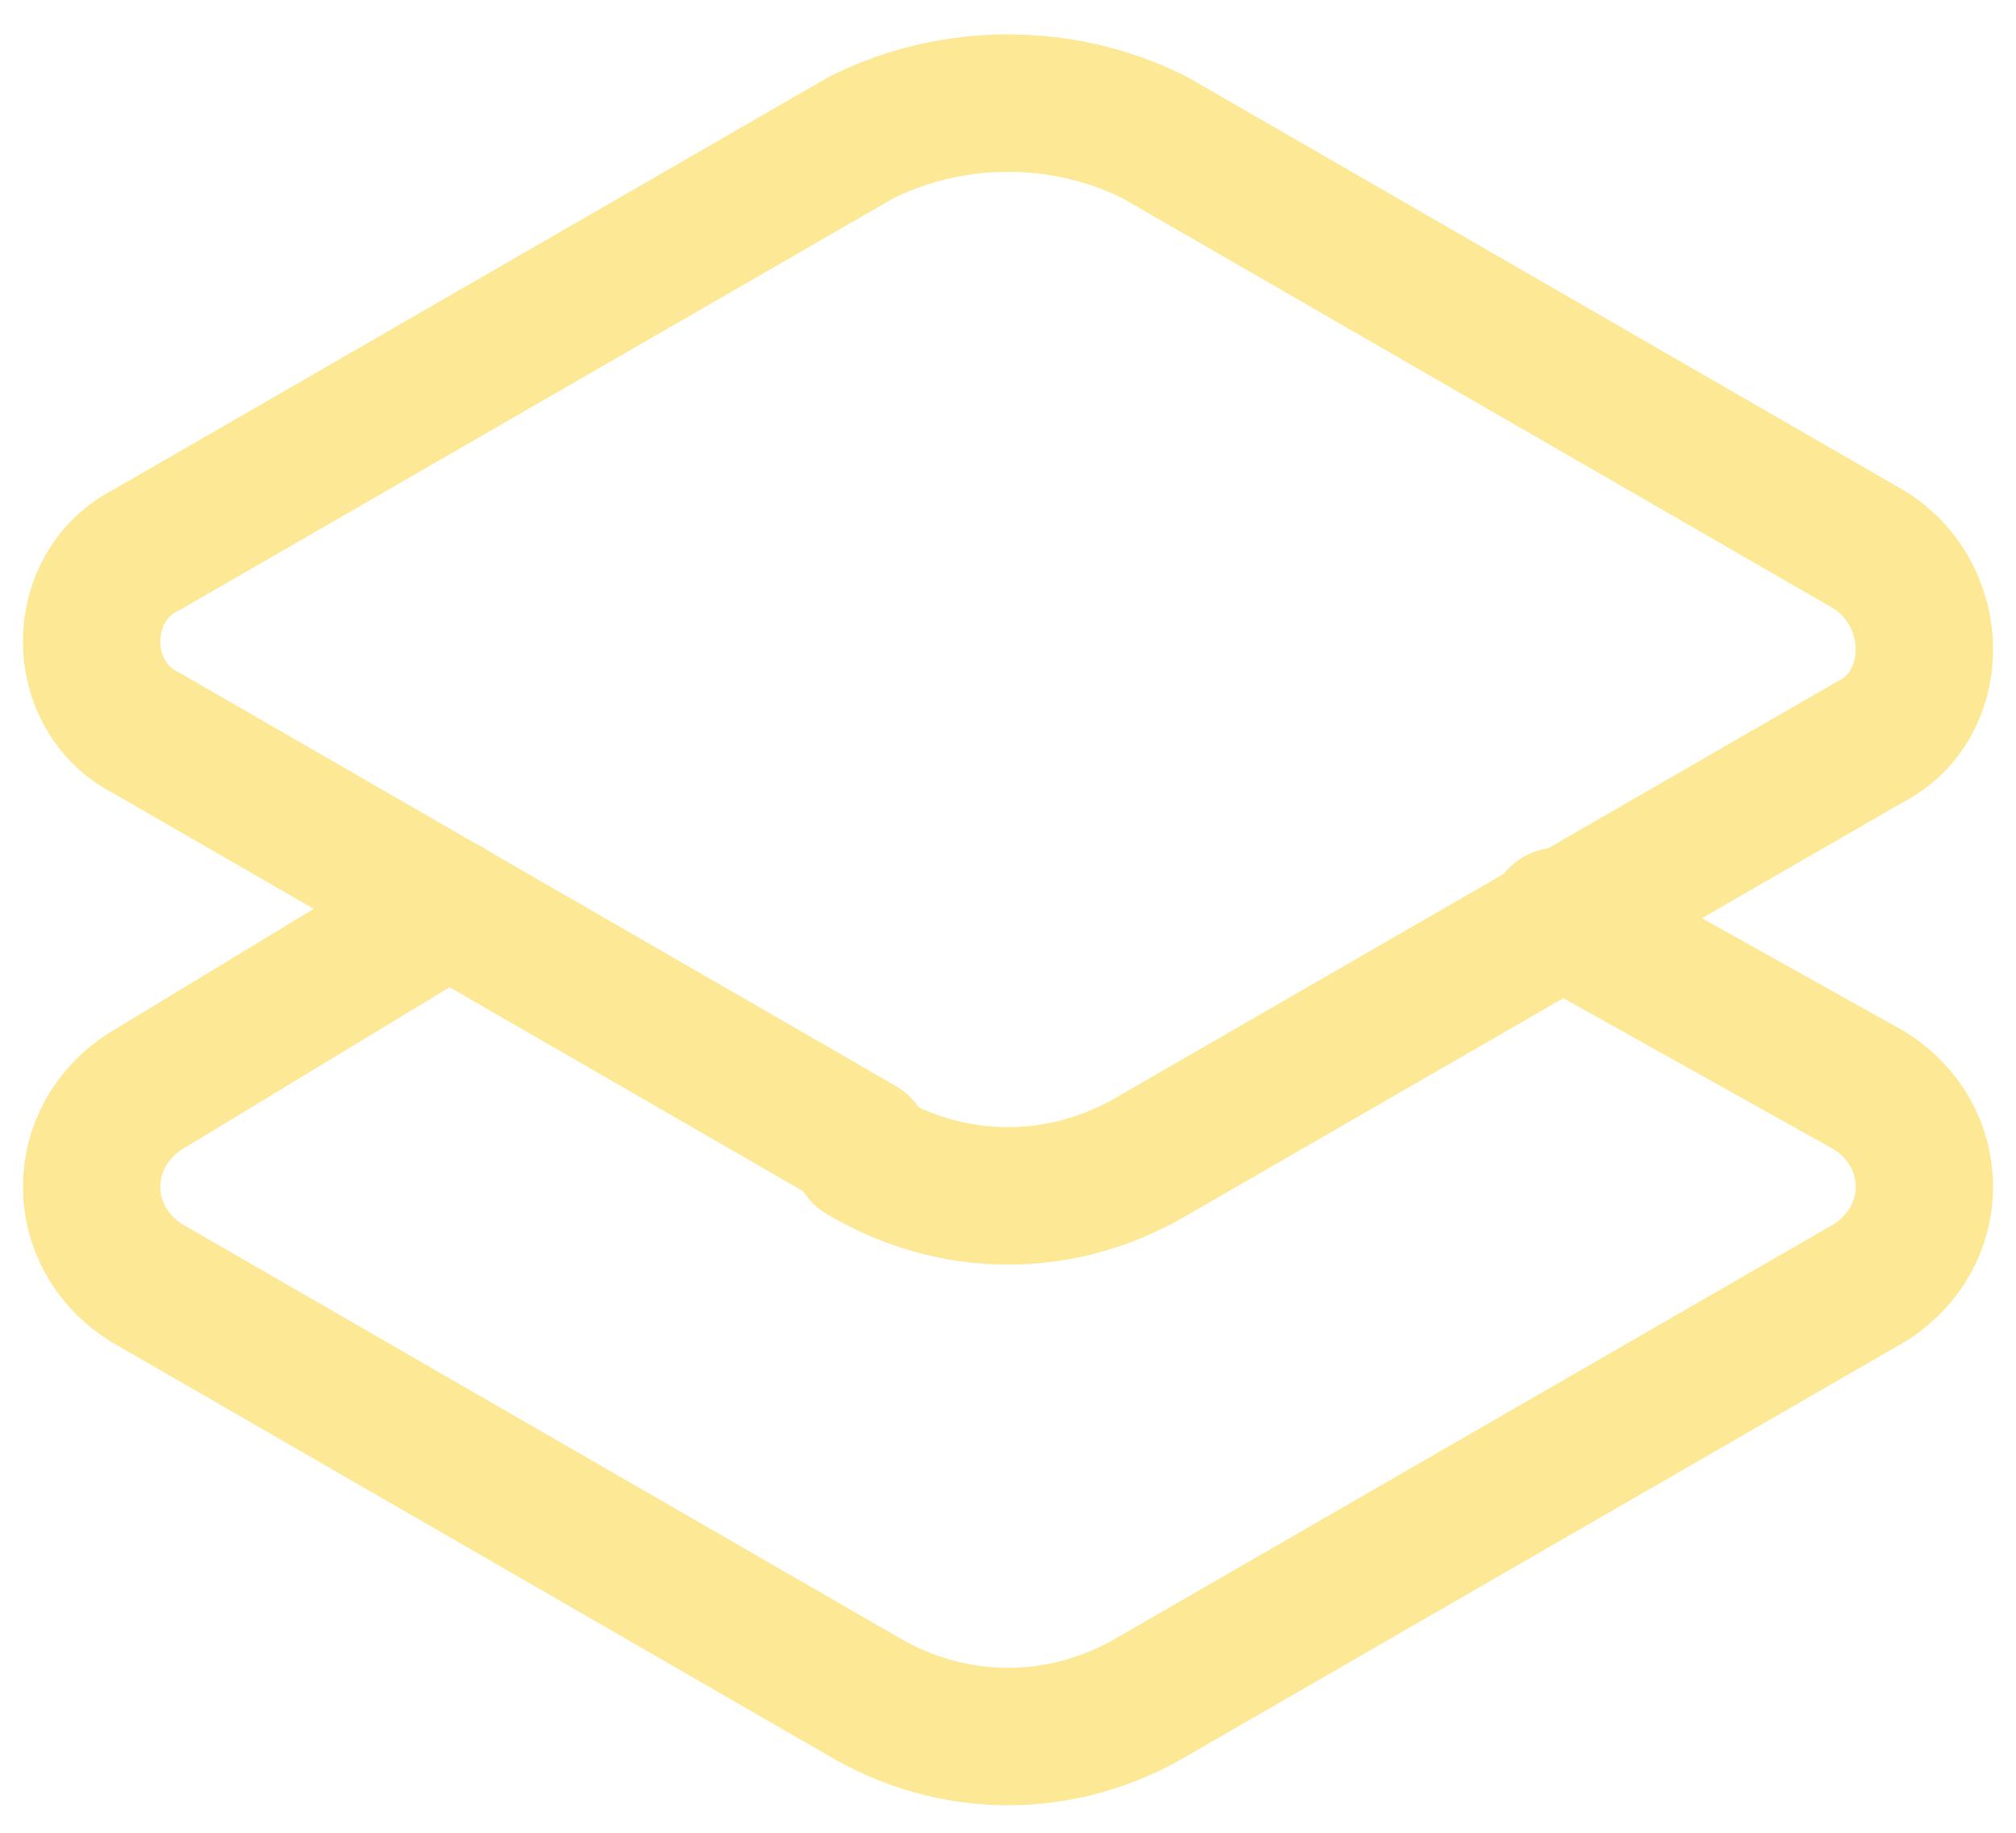 <svg width="22" height="20" viewBox="0 0 22 20" fill="none" xmlns="http://www.w3.org/2000/svg" class="me-3"><path d="M17 10l3.4 1.9c.8.5.8 1.6 0 2.1l-7.8 4.5c-1 .6-2.2.6-3.2 0L1.6 14c-.8-.5-.8-1.6 0-2.1l3.3-2" stroke="#FDE995" stroke-width="1.5" stroke-linecap="round" stroke-linejoin="round"></path><path d="M9.4 12.5L1.6 8c-.8-.4-.8-1.6 0-2l7.8-4.5c1-.5 2.2-.5 3.2 0L20.4 6c.8.5.8 1.7 0 2.1l-7.8 4.5c-1 .6-2.2.6-3.2 0v0z" stroke="#FDE995" stroke-width="1.5" stroke-linecap="round" stroke-linejoin="round"></path></svg>